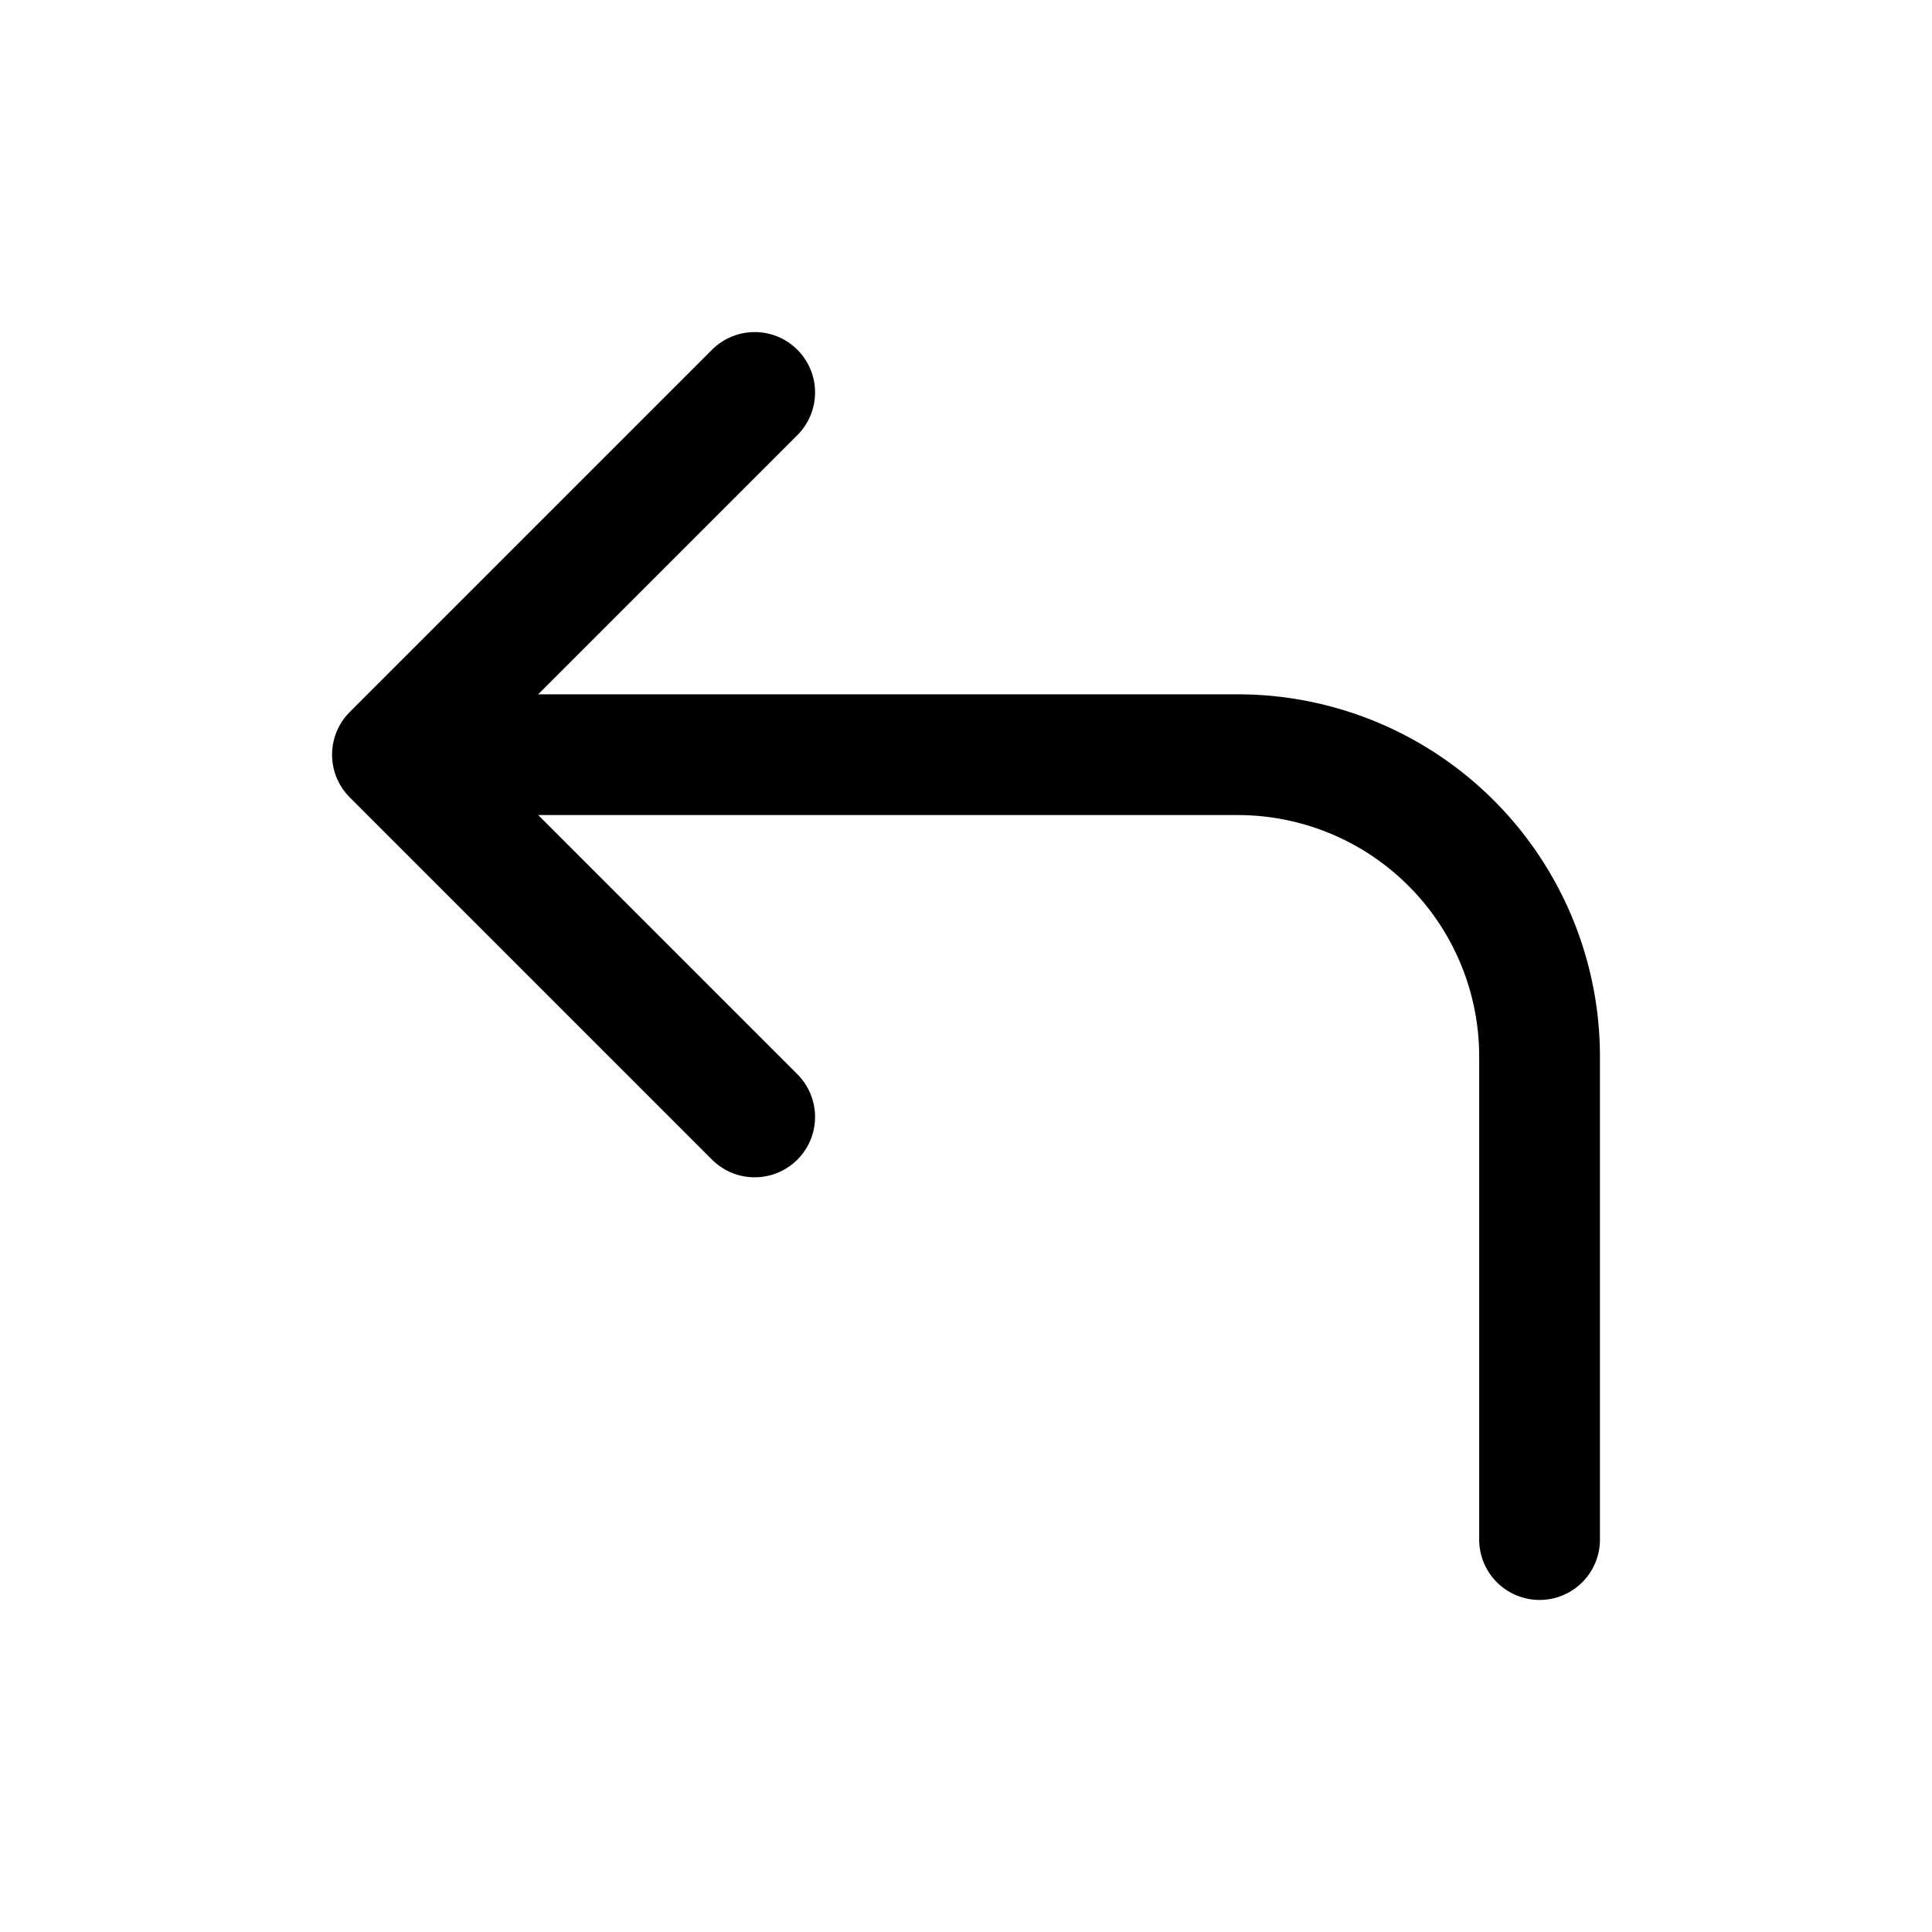 <svg xmlns="http://www.w3.org/2000/svg" width="512" height="512" viewBox="0 0 512 512">
  <title>direction-ccw-w</title>
  <path d="M408,408V280a80,80,0,0,0-80-80H105" fill="none" stroke="#000" stroke-linecap="round" stroke-linejoin="round" stroke-width="32"/>
  <polyline points="200 104 104 200 200 296" fill="none" stroke="#000" stroke-linecap="round" stroke-linejoin="round" stroke-width="32"/>
</svg>
